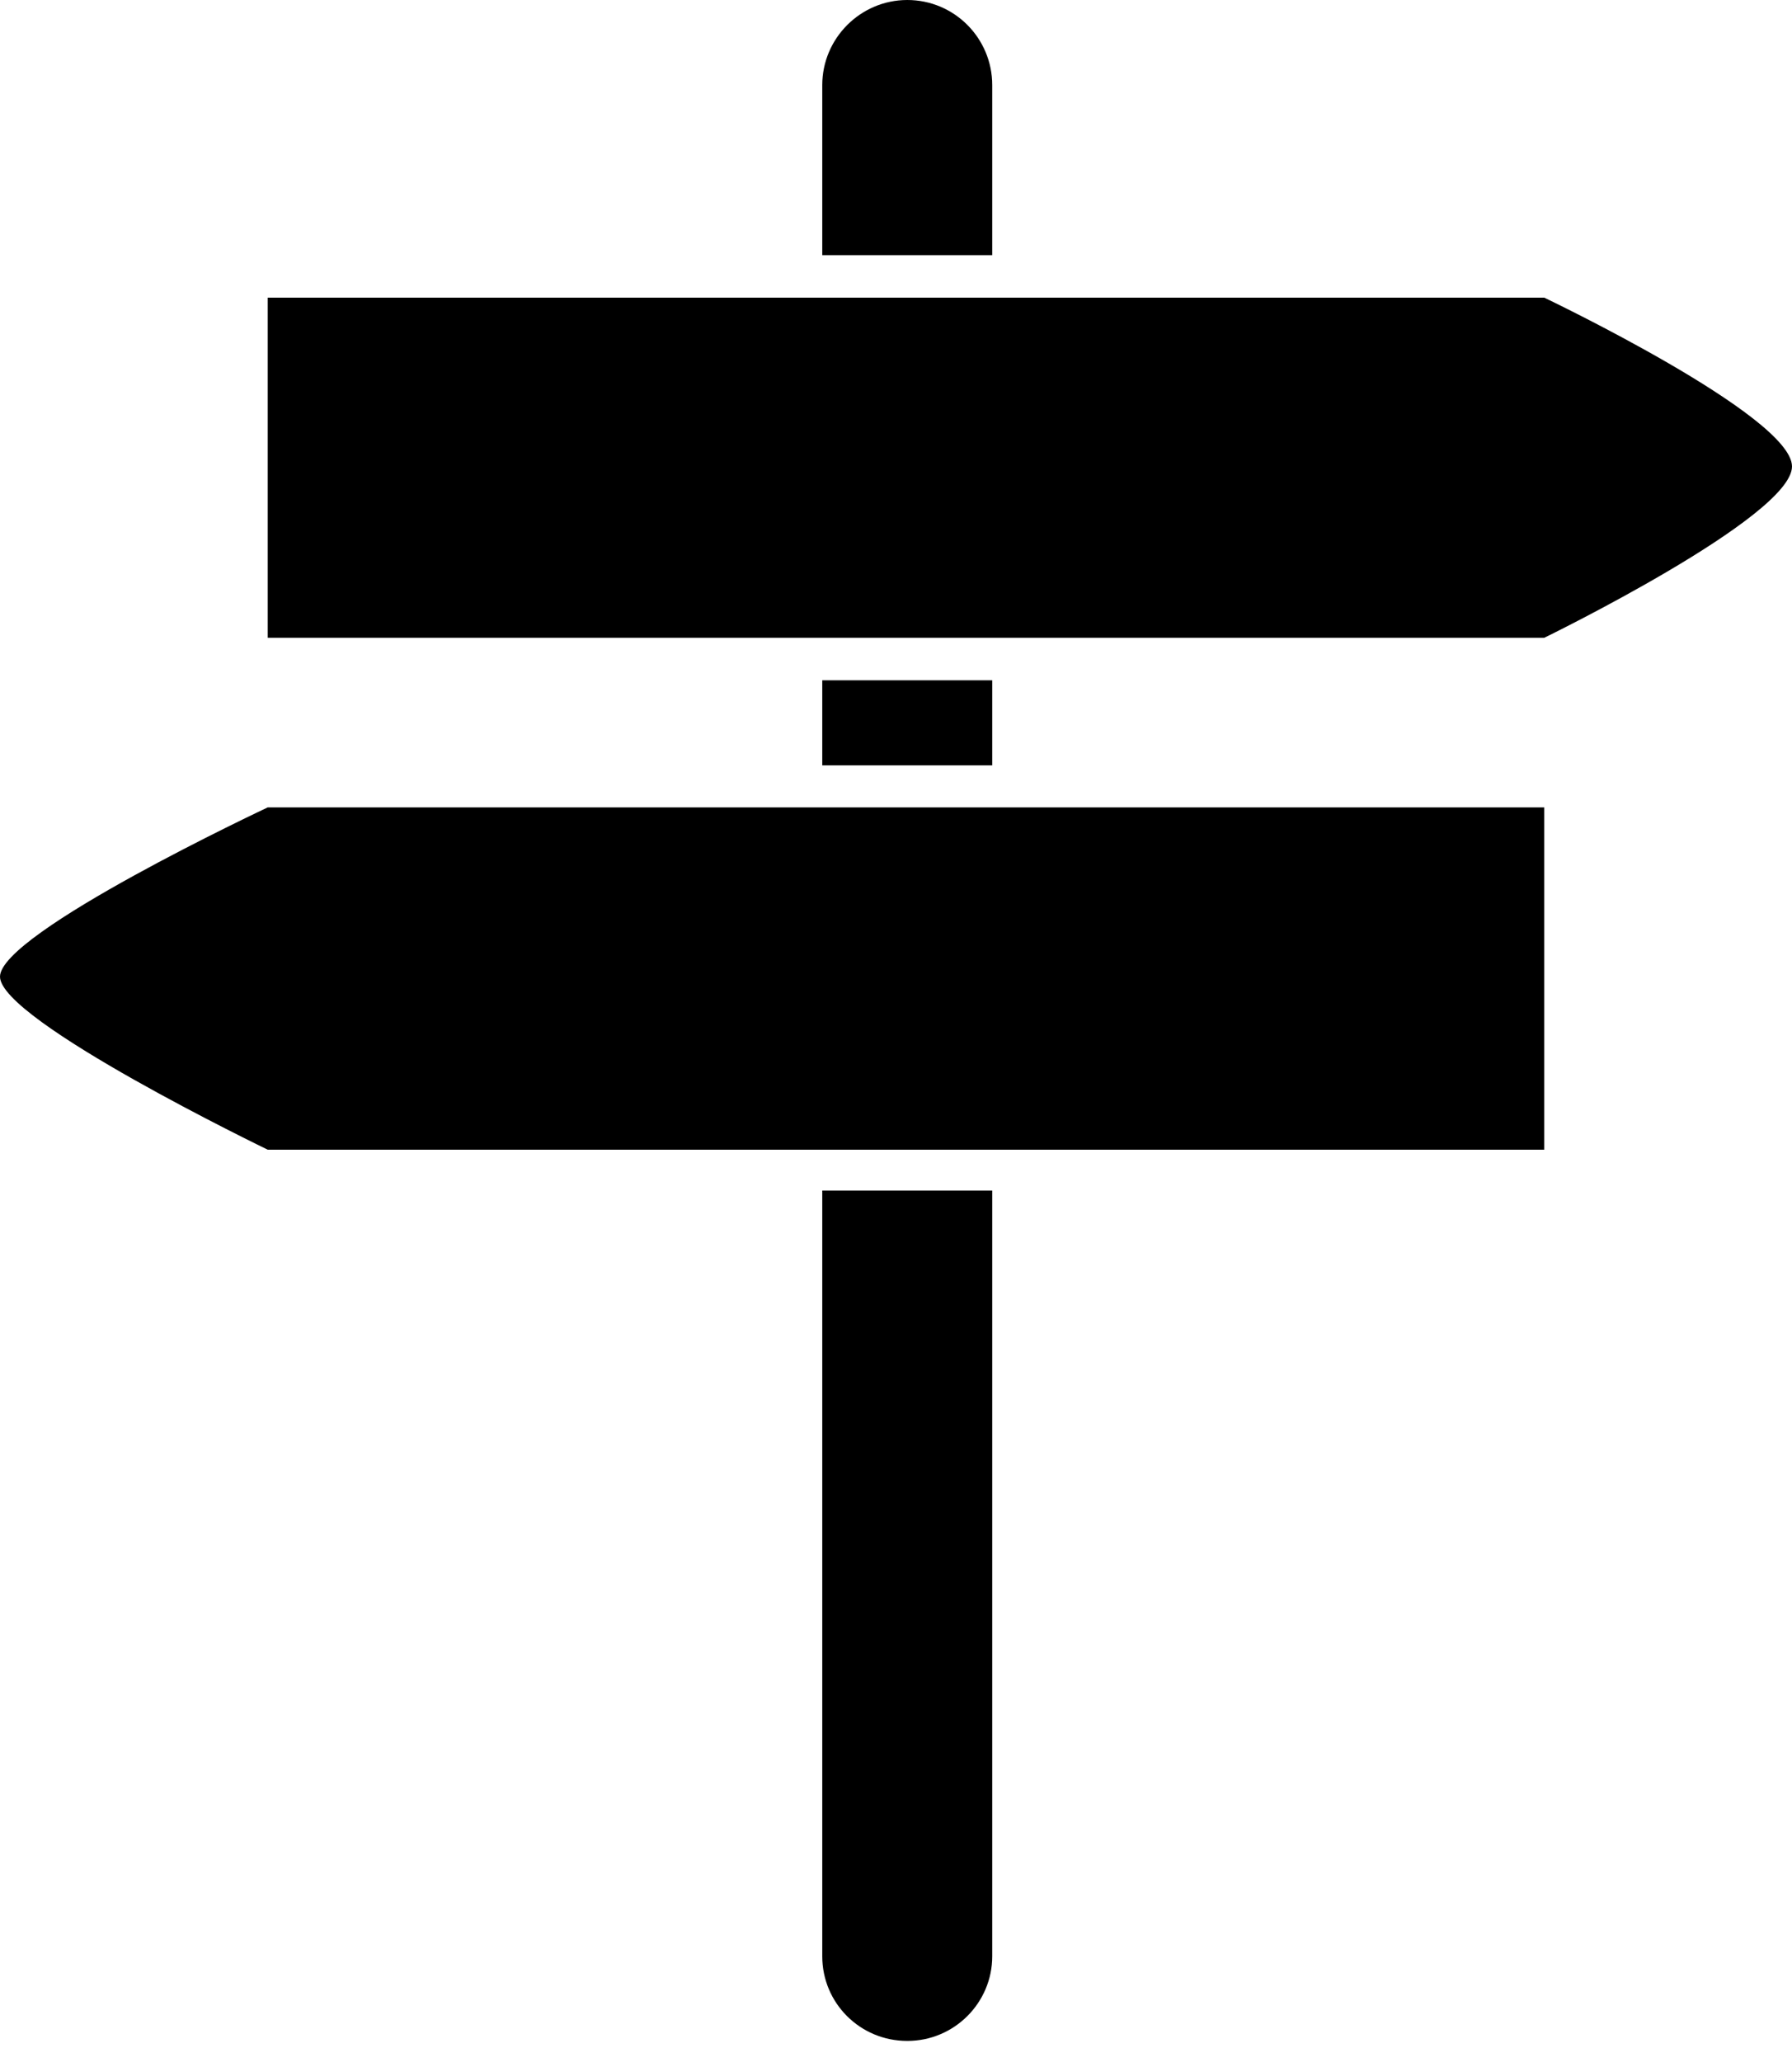 <?xml version="1.0" encoding="UTF-8" standalone="no"?>
<svg width="20px" height="23px" viewBox="0 0 20 23" version="1.1" xmlns="http://www.w3.org/2000/svg" xmlns:xlink="http://www.w3.org/1999/xlink">
    <!-- Generator: Sketch 3.8.3 (29802) - http://www.bohemiancoding.com/sketch -->
    <title>Fill 496</title>
    <desc>Created with Sketch.</desc>
    <defs></defs>
    <g id="Icons" stroke="none" stroke-width="1" fill="none" fill-rule="evenodd">
        <g id="Artboard-1" transform="translate(-630, -551)" fill="#000000">
            <path d="M632.988,554.32 L632.988,558.114 L647.235,558.114 C647.235,558.114 650,556.767 650,556.203 C650,555.638 647.235,554.32 647.235,554.32 L632.988,554.32 L632.988,554.32 Z M640.126,551 C639.604,551 639.177,551.427 639.177,551.949 L639.177,553.846 L641.074,553.846 L641.074,551.949 C641.074,551.427 640.652,551 640.126,551 L640.126,551 Z M632.988,560.006 C632.988,560.006 630,561.406 630,561.894 C630,562.382 632.988,563.824 632.988,563.824 L647.235,563.824 L647.235,560.006 L632.988,560.006 L632.988,560.006 Z M639.177,559.537 L641.074,559.537 L641.074,558.588 L639.177,558.588 L639.177,559.537 Z M639.177,564.28 L639.177,572.821 C639.177,573.343 639.599,573.765 640.126,573.765 C640.652,573.765 641.074,573.338 641.074,572.821 L641.074,564.28 L639.177,564.28 L639.177,564.28 Z" id="Fill-496"></path>
        </g>
    </g>
</svg>